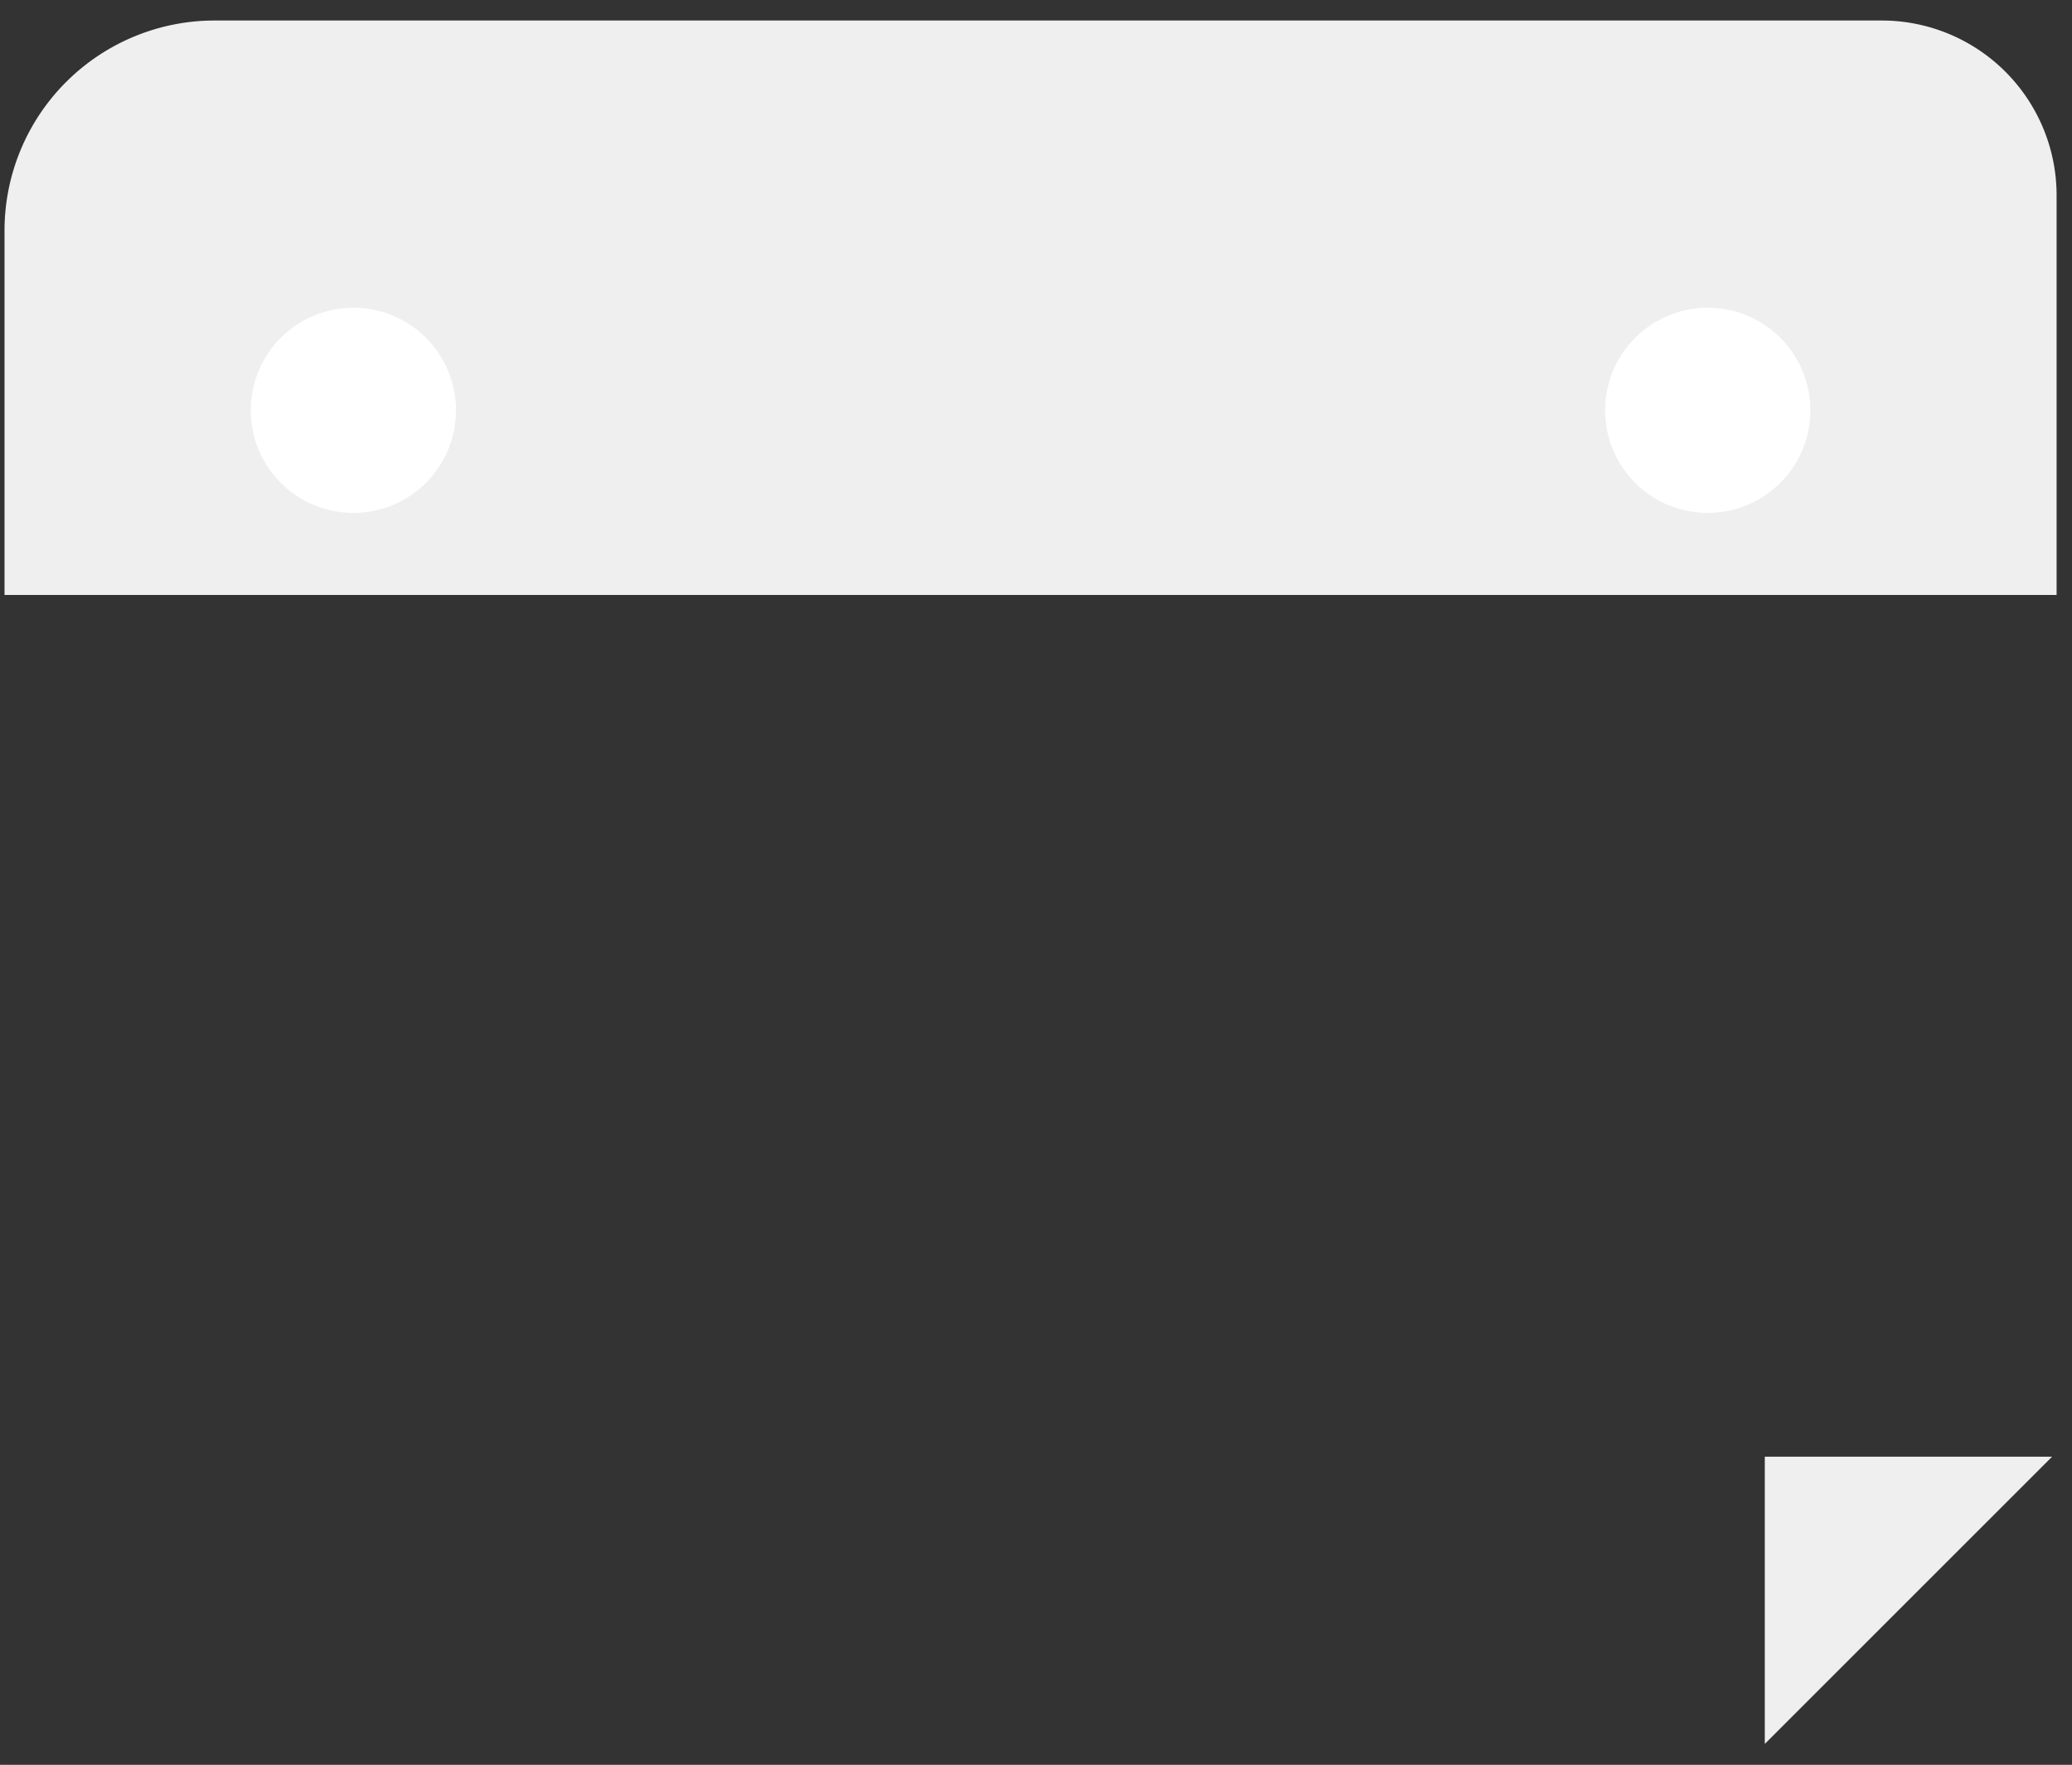 <?xml version="1.0" standalone="no"?><!DOCTYPE svg PUBLIC "-//W3C//DTD SVG 1.1//EN" "http://www.w3.org/Graphics/SVG/1.1/DTD/svg11.dtd"><svg t="1553566054438" class="icon" style="" viewBox="0 0 1202 1024" version="1.1" xmlns="http://www.w3.org/2000/svg" p-id="16368" xmlns:xlink="http://www.w3.org/1999/xlink" width="234.766" height="200"><rect x="0" y="0" width="1202" height="1024" fill="#333333" stroke="none"/><defs><style type="text/css"></style></defs><path d="M124.521 11.904h967.118a101.426 101.426 0 0 1 101.426 101.426v231.899h-1190.445V133.806A121.902 121.902 0 0 1 124.521 11.904z" fill="#EFEFEF" p-id="16369"></path><path d="M1095.21 1023.783H107.14A107.14 107.14 0 0 1 0 916.643v-809.503A107.14 107.14 0 0 1 107.14 0H1095.21a107.14 107.14 0 0 1 107.14 107.14v809.503A107.14 107.14 0 0 1 1095.21 1023.783zM107.14 23.809A83.331 83.331 0 0 0 23.809 107.14v809.503A83.331 83.331 0 0 0 107.14 999.974H1095.21a83.331 83.331 0 0 0 83.331-83.331v-809.503A83.331 83.331 0 0 0 1095.21 23.809z" fill="" p-id="16370"></path><path d="M369.276 809.503h200.709v43.57H299.278v-32.142a433.798 433.798 0 0 1 121.187-136.425q96.664-68.093 89.045-109.759-1.905-64.284-71.427-66.189-62.379 0-79.522 73.808l-53.094-17.142q28.333-104.045 142.853-104.045 115.473 3.809 123.092 107.854 9.524 68.093-92.855 134.52A375.466 375.466 0 0 0 369.276 809.503zM702.363 654.269v-1.905a90.236 90.236 0 0 1-68.093-87.141Q642.841 466.893 761.885 461.179q115.473 5.714 126.901 104.045a84.76 84.76 0 0 1-71.427 87.141v1.905a98.569 98.569 0 0 1 85.236 98.569q-1.905 105.95-145.711 107.854-132.616-3.809-136.425-107.854a101.664 101.664 0 0 1 81.903-98.569z m60.475 166.662q77.617-1.905 79.522-68.093-1.905-66.189-83.331-75.712-73.808 7.619-77.617 73.808 2.143 68.093 80.474 69.998z m0-318.087q-64.284 3.809-68.093 62.379 0 58.808 68.093 66.189 64.284-9.524 66.189-64.284a59.998 59.998 0 0 0-67.141-64.284zM17.857 345.229h1166.637v23.809h-1166.637z" fill="" p-id="16371"></path><path d="M204.995 238.089m-59.522 0a59.522 59.522 0 1 0 119.045 0 59.522 59.522 0 1 0-119.045 0Z" fill="#FFFFFF" p-id="16372"></path><path d="M204.995 309.516a71.427 71.427 0 1 1 71.427-71.427 71.427 71.427 0 0 1-71.427 71.427z m0-119.045a47.618 47.618 0 1 0 47.618 47.618 47.618 47.618 0 0 0-47.618-47.618z" fill="" p-id="16373"></path><path d="M990.689 238.089m-59.522 0a59.522 59.522 0 1 0 119.045 0 59.522 59.522 0 1 0-119.045 0Z" fill="#FFFFFF" p-id="16374"></path><path d="M990.689 309.516a71.427 71.427 0 1 1 71.427-71.427 71.427 71.427 0 0 1-71.427 71.427z m0-119.045a47.618 47.618 0 1 0 47.618 47.618 47.618 47.618 0 0 0-47.618-47.618z" fill="" p-id="16375"></path><path d="M1023.783 1011.879v-166.662h166.662l-166.662 166.662z" fill="#EFEFEF" p-id="16376"></path><path d="M1023.783 1023.783a11.904 11.904 0 0 1-4.524 0 11.904 11.904 0 0 1-7.381-10.952v-166.662A11.904 11.904 0 0 1 1023.783 833.312h166.662a11.904 11.904 0 0 1 8.333 20.238l-166.662 166.662A11.904 11.904 0 0 1 1023.783 1023.783z m11.904-166.662v125.949L1161.637 857.121z" fill="" p-id="16377"></path></svg>